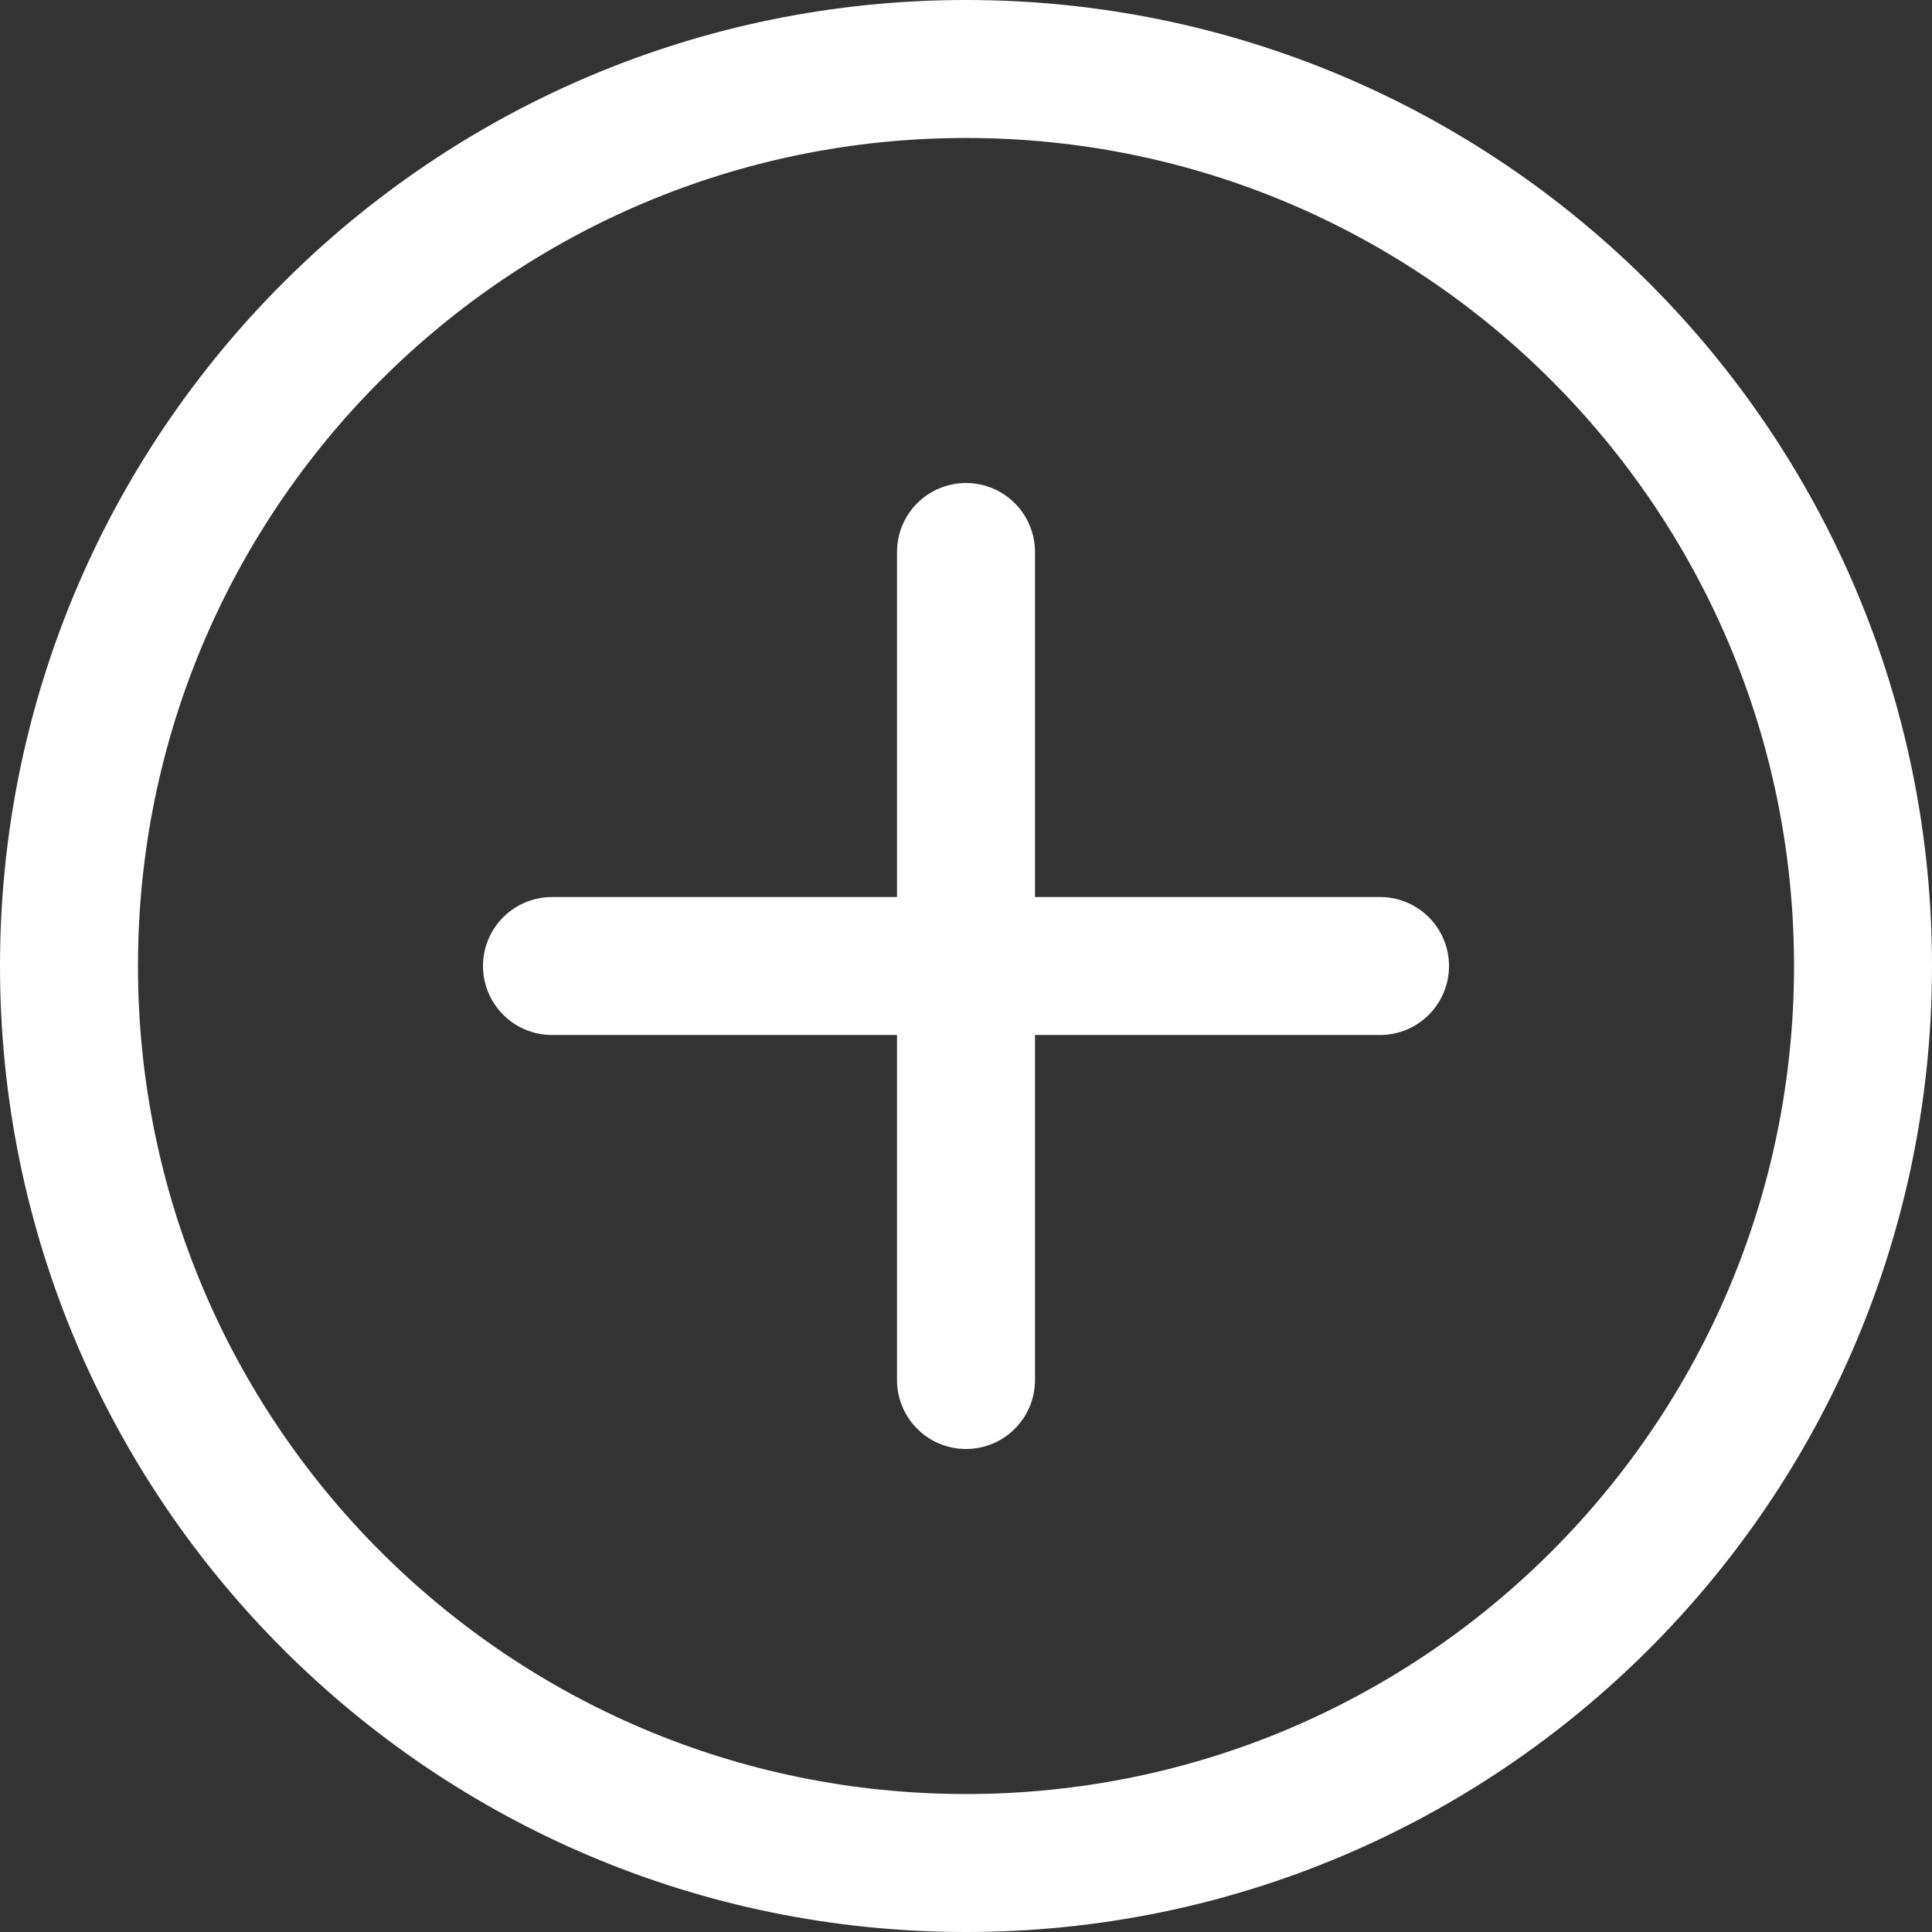 <svg width="24" height="24" viewBox="0 0 24 24" fill="none" xmlns="http://www.w3.org/2000/svg">
<rect x="0" y="0" width="24" height="24" fill="#333333" stroke="none"/>
<g clip-path="url(#clip0_2604_8439)">
<path d="M12 23.143C18.154 23.143 23.143 18.154 23.143 12C23.143 5.846 18.154 0.857 12 0.857C5.846 0.857 0.857 5.846 0.857 12C0.857 18.154 5.846 23.143 12 23.143Z" stroke="white" stroke-width="1.714" stroke-linecap="round" stroke-linejoin="round"/>
<path d="M12 6.857V17.143" stroke="white" stroke-width="1.714" stroke-linecap="round" stroke-linejoin="round"/>
<path d="M6.857 12H17.143" stroke="white" stroke-width="1.714" stroke-linecap="round" stroke-linejoin="round"/>
</g>
<defs>
<clipPath id="clip0_2604_8439">
<rect width="24" height="24" fill="white"/>
</clipPath>
</defs>
</svg>
